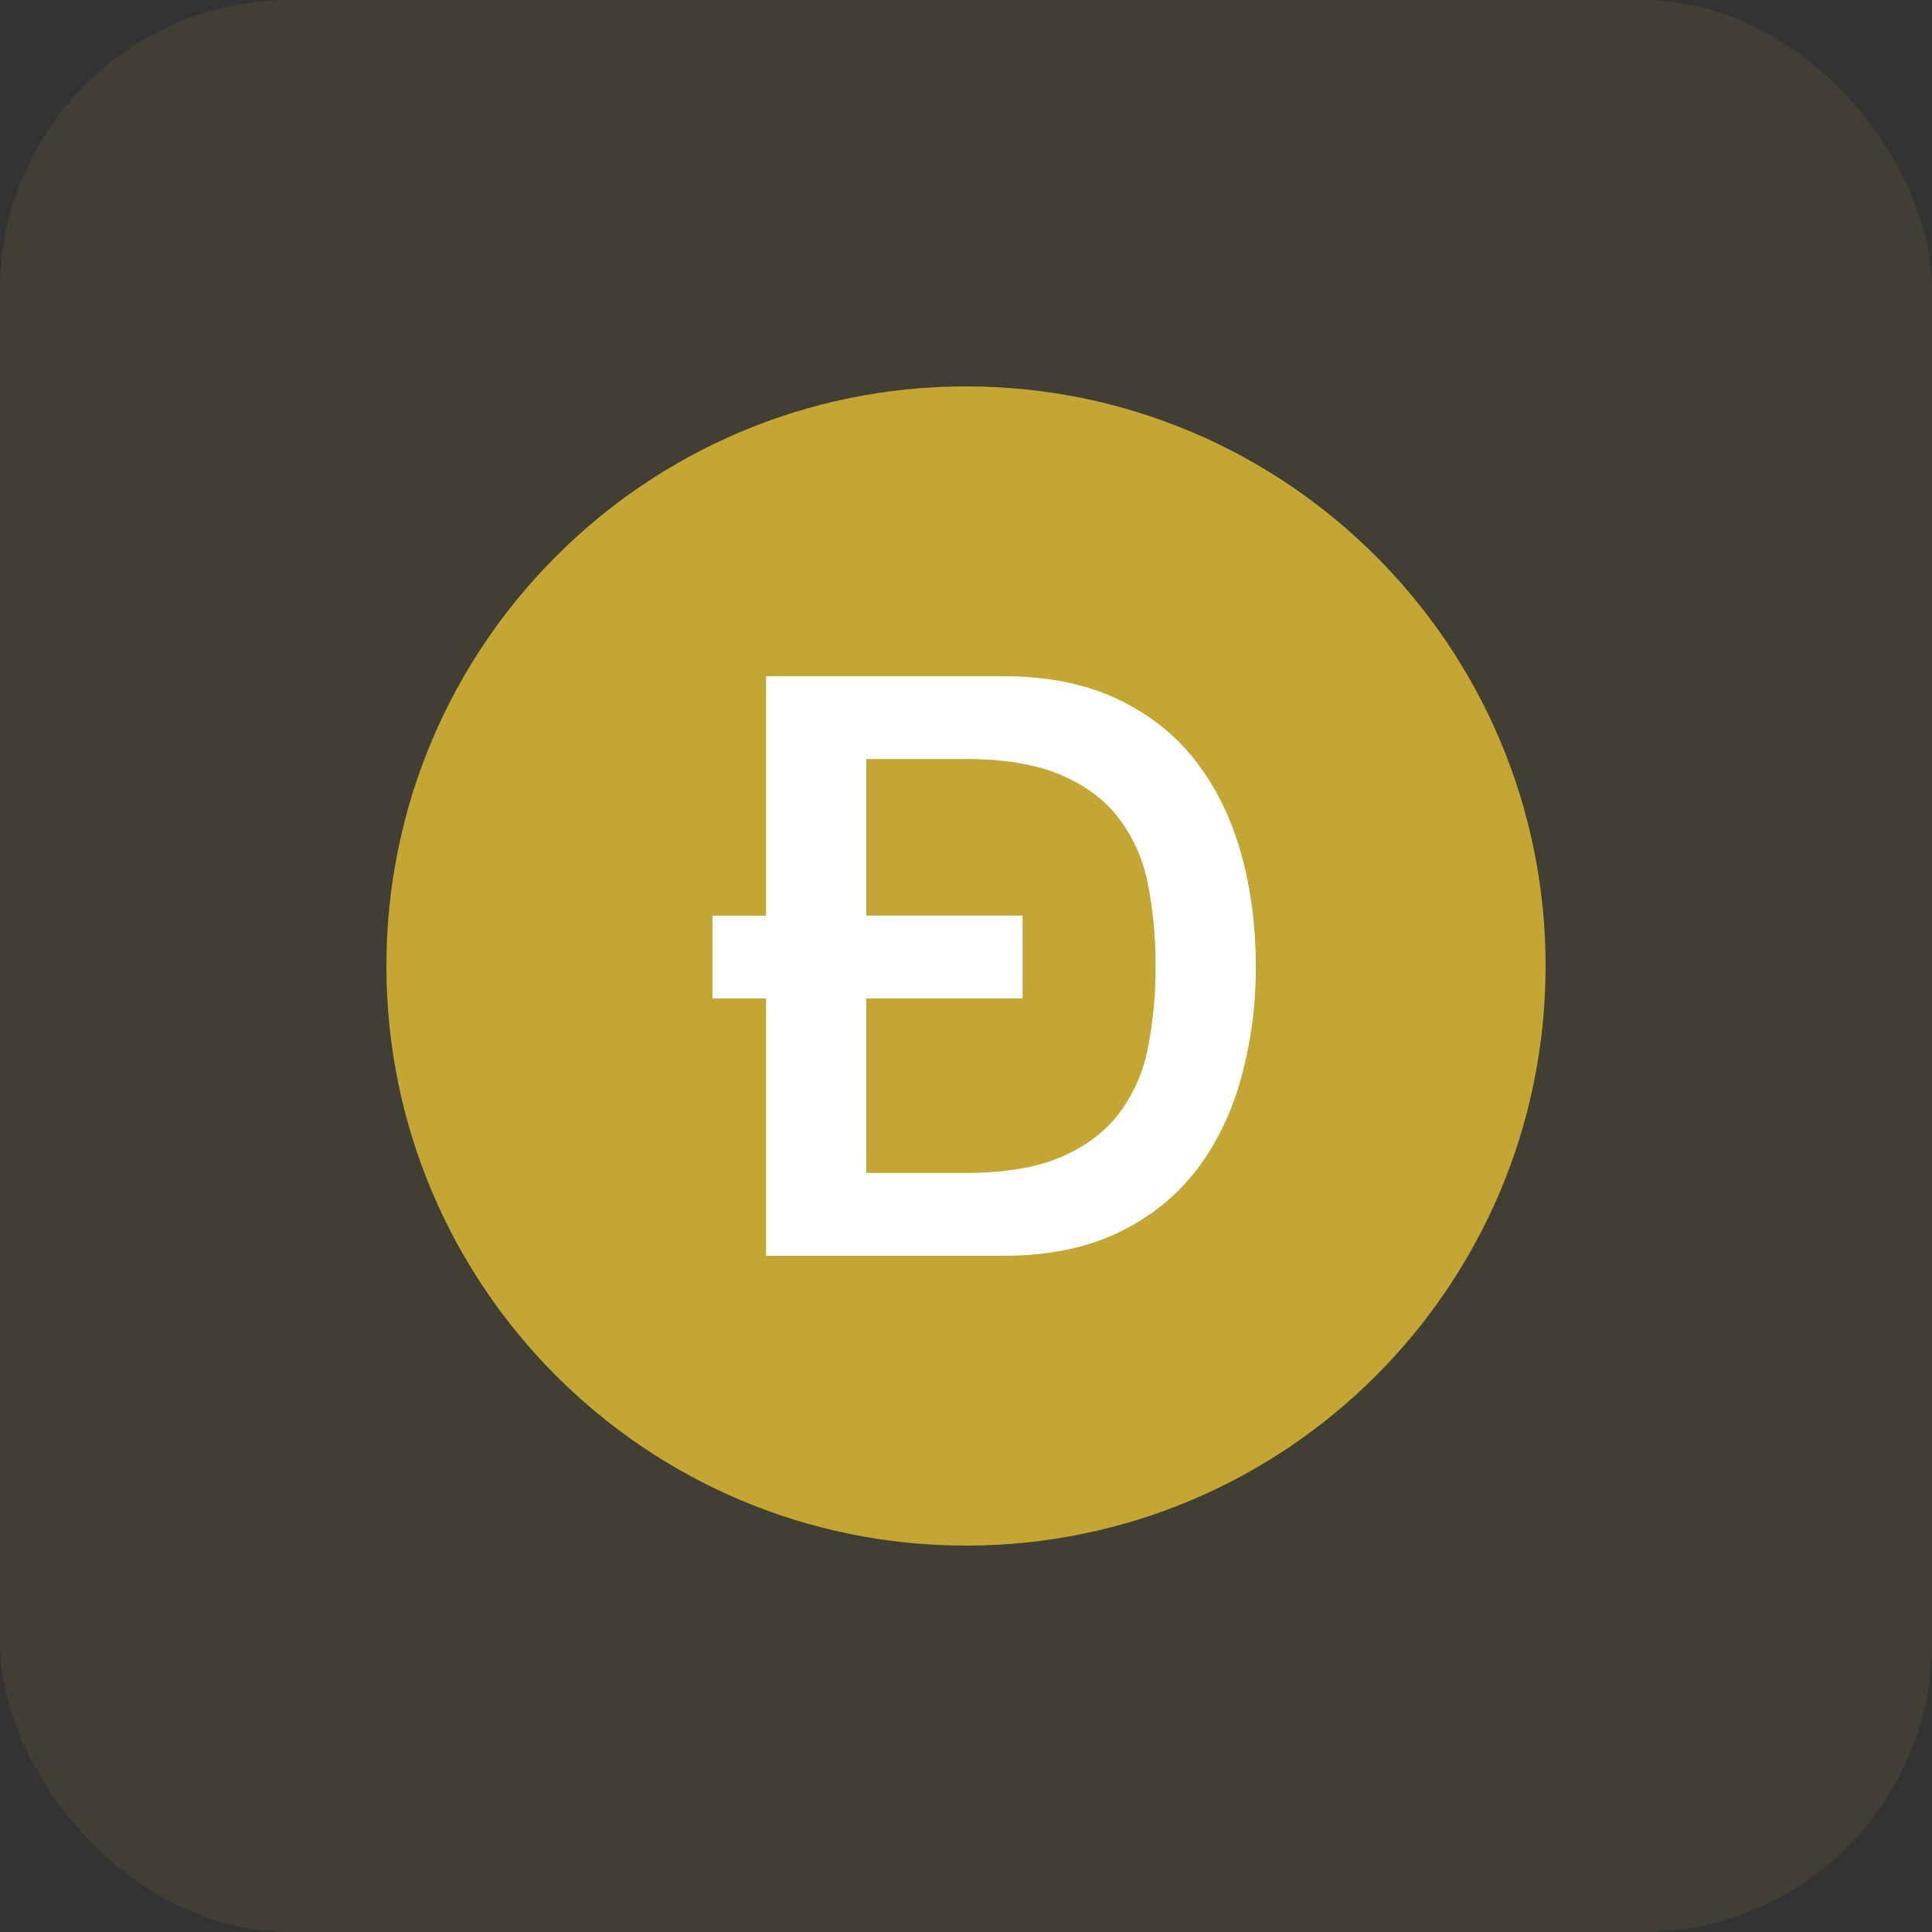 <svg width="40" height="40" viewBox="0 0 40 40" fill="none" xmlns="http://www.w3.org/2000/svg">
<rect x="0" y="0" width="40" height="40" fill="#333333" stroke="none"/>
<rect width="40" height="40" rx="6" fill="#C3A634" fill-opacity="0.1"/>
<g clip-path="url(#clip0_390_2161)">
<path d="M20 32C26.627 32 32 26.627 32 20C32 13.373 26.627 8 20 8C13.373 8 8 13.373 8 20C8 26.627 13.373 32 20 32Z" fill="#C3A634"/>
<path fill-rule="evenodd" clip-rule="evenodd" d="M17.936 18.957H21.172V20.672H17.936V24.285H19.977C20.785 24.285 21.445 24.177 21.96 23.958C22.474 23.739 22.878 23.437 23.171 23.05C23.471 22.648 23.675 22.182 23.768 21.689C23.876 21.133 23.929 20.567 23.925 20C23.929 19.433 23.876 18.867 23.768 18.311C23.675 17.818 23.471 17.352 23.171 16.95C22.878 16.563 22.474 16.261 21.96 16.042C21.445 15.823 20.785 15.714 19.977 15.714H17.936V18.958V18.957ZM15.861 20.672H14.75V18.958H15.861V14H20.773C21.681 14 22.466 14.158 23.13 14.47C23.794 14.784 24.335 15.213 24.756 15.757C25.176 16.299 25.488 16.936 25.693 17.664C25.898 18.392 26 19.171 26 20C26.005 20.789 25.902 21.575 25.692 22.336C25.488 23.064 25.176 23.701 24.755 24.244C24.335 24.787 23.794 25.215 23.13 25.53C22.466 25.843 21.68 26 20.773 26H15.861V20.672Z" fill="white"/>
</g>
<defs>
<clipPath id="clip0_390_2161">
<rect width="24" height="24" fill="white" transform="translate(8 8)"/>
</clipPath>
</defs>
</svg>
